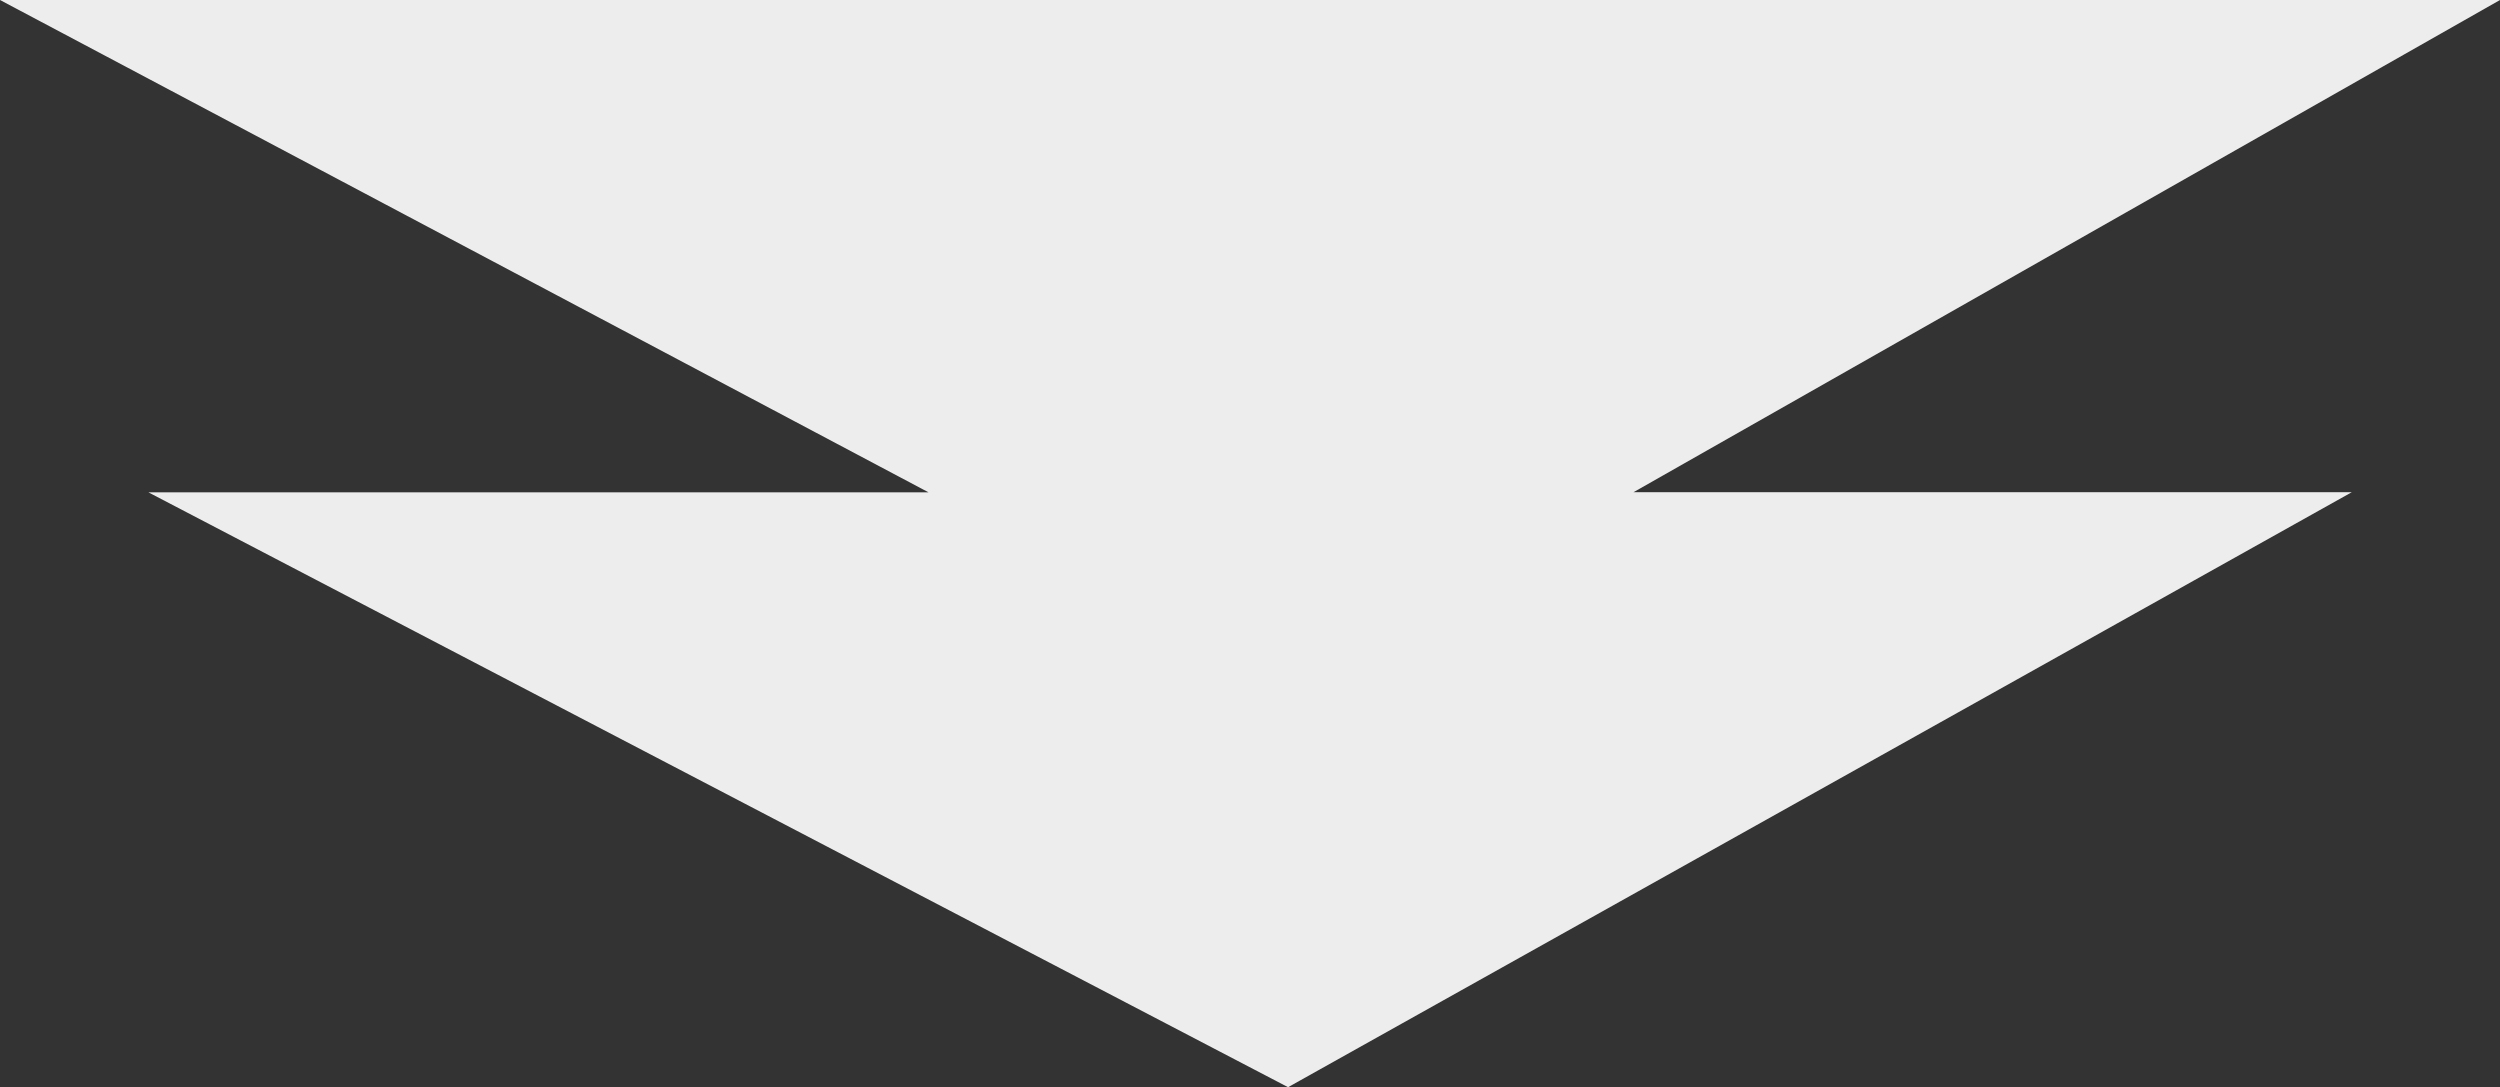 <svg xmlns="http://www.w3.org/2000/svg" width="27.518" height="11.967" viewBox="0 0 27.518 11.967"><rect x="0" y="0" width="27.518" height="11.967" fill="#333333" stroke="none"/><defs><style>.a{fill:#ededed;}</style></defs><path class="a" d="M28.759,1.517H1.241l10.22,5.419H2.874l12.545,6.548L27.127,6.935H19.221Z" transform="translate(-1.241 -1.517)"/></svg>